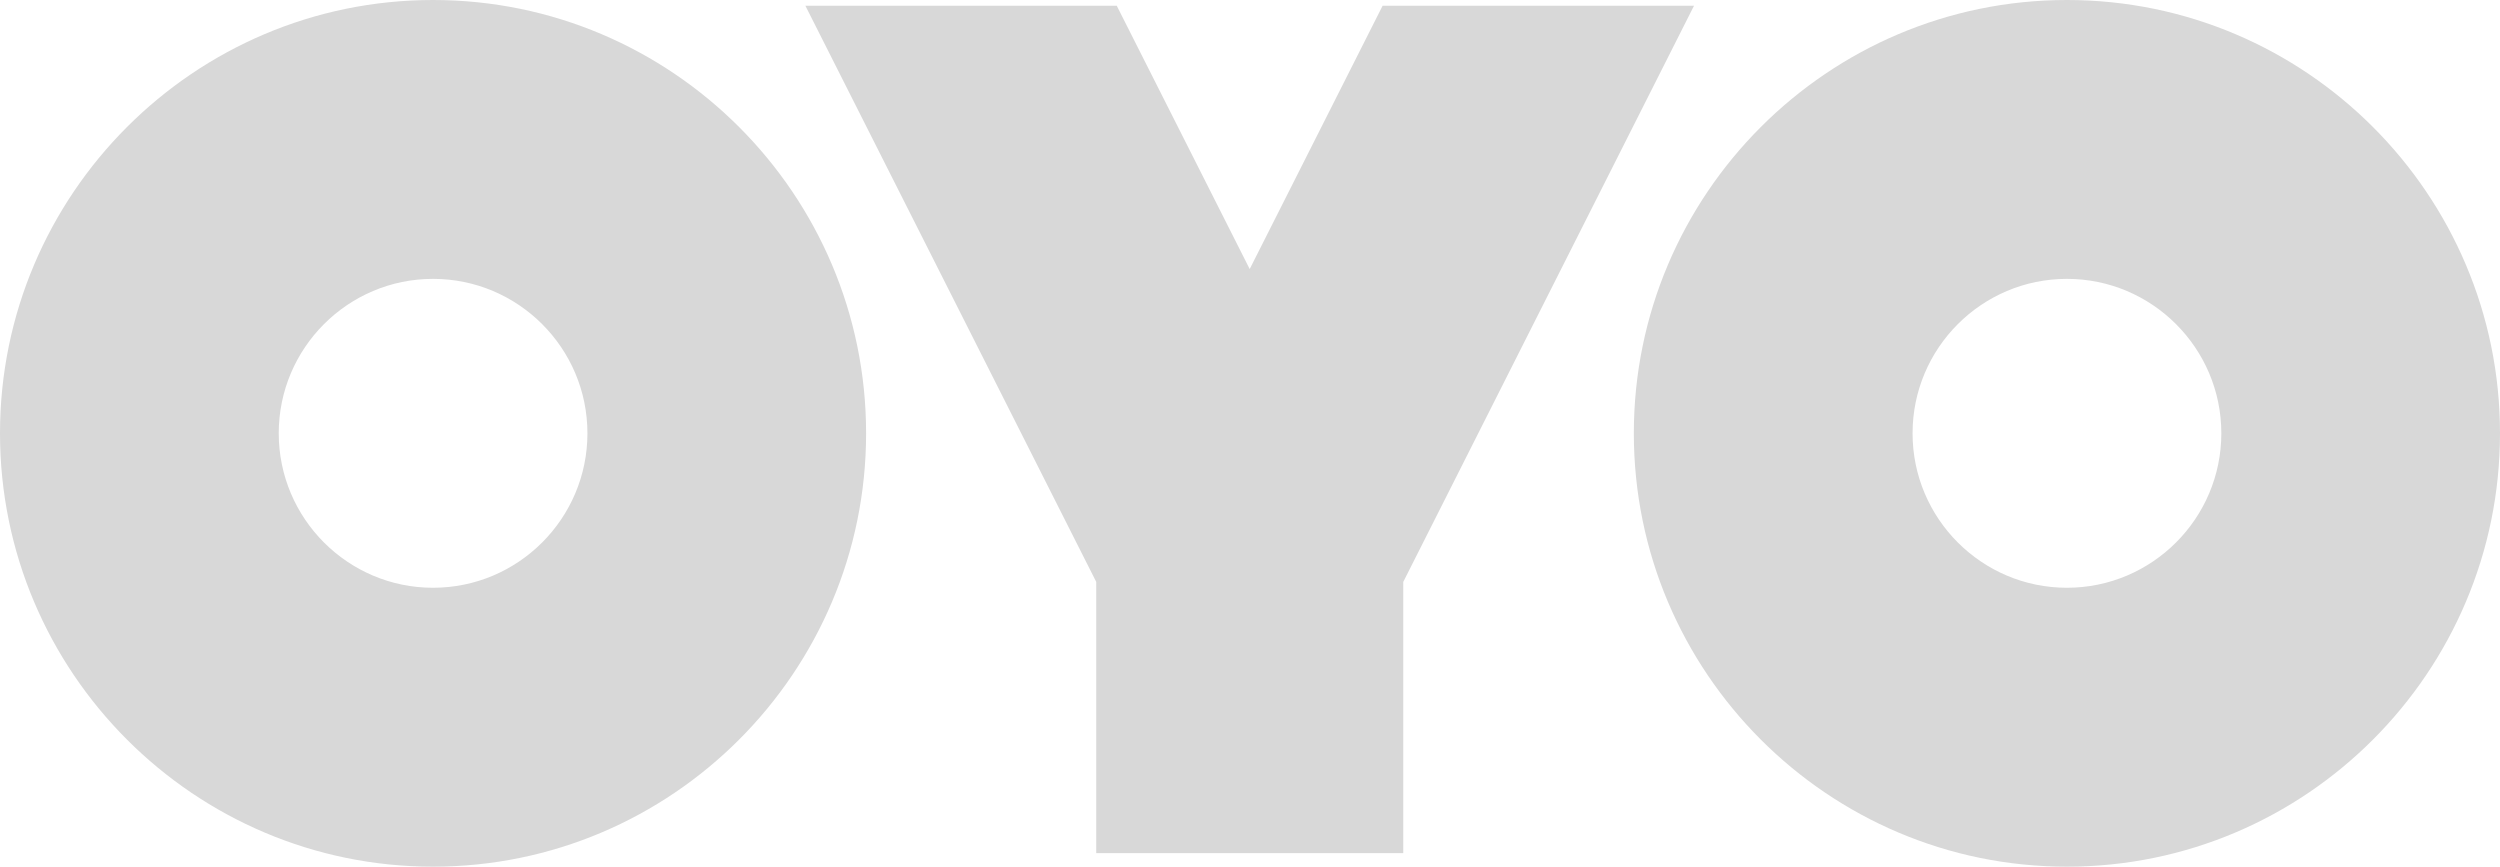 <?xml version="1.0" encoding="UTF-8"?>
<svg width="75px" height="26px" viewBox="0 0 75 26" version="1.1" xmlns="http://www.w3.org/2000/svg" xmlns:xlink="http://www.w3.org/1999/xlink">
    <!-- Generator: Sketch 52.5 (67469) - http://www.bohemiancoding.com/sketch -->
    <title>OYO</title>
    <desc>Created with Sketch.</desc>
    <g id="Page-1" stroke="none" stroke-width="1" fill="none" fill-rule="evenodd">
        <g id="1440-Width" transform="translate(-863, -1567)" fill="#D8D8D8" fill-rule="nonzero">
            <g id="OYO" transform="translate(863, 1567)">
                <path d="M50.82,0.173 L41.478,0.173 L37.491,8.072 L33.503,0.173 L24.162,0.173 L32.887,17.457 L32.887,25.594 L42.098,25.594 L42.098,17.457 L50.82,0.173 Z M62.008,17.633 C59.453,17.633 57.377,15.555 57.377,12.999 C57.377,10.443 59.453,8.366 62.008,8.366 C64.56,8.366 66.64,10.443 66.64,12.999 C66.64,15.555 64.56,17.633 62.008,17.633 Z M62.008,0 C54.842,0 49.015,5.83 49.015,12.999 C49.015,20.168 54.842,26 62.008,26 C69.17,26 75,20.168 75,12.999 C75,5.83 69.17,0 62.008,0 Z M12.991,17.633 C10.438,17.633 8.362,15.555 8.362,12.999 C8.362,10.443 10.438,8.366 12.991,8.366 C15.545,8.366 17.623,10.443 17.623,12.999 C17.623,15.555 15.545,17.633 12.991,17.633 Z M0,12.999 C0,20.168 5.828,26 12.991,26 C20.155,26 25.983,20.168 25.983,12.999 C25.983,5.83 20.155,0 12.991,0 C5.828,0 0,5.83 0,12.999 Z" id="Fill-665"></path>
            </g>
        </g>
    </g>
</svg>
